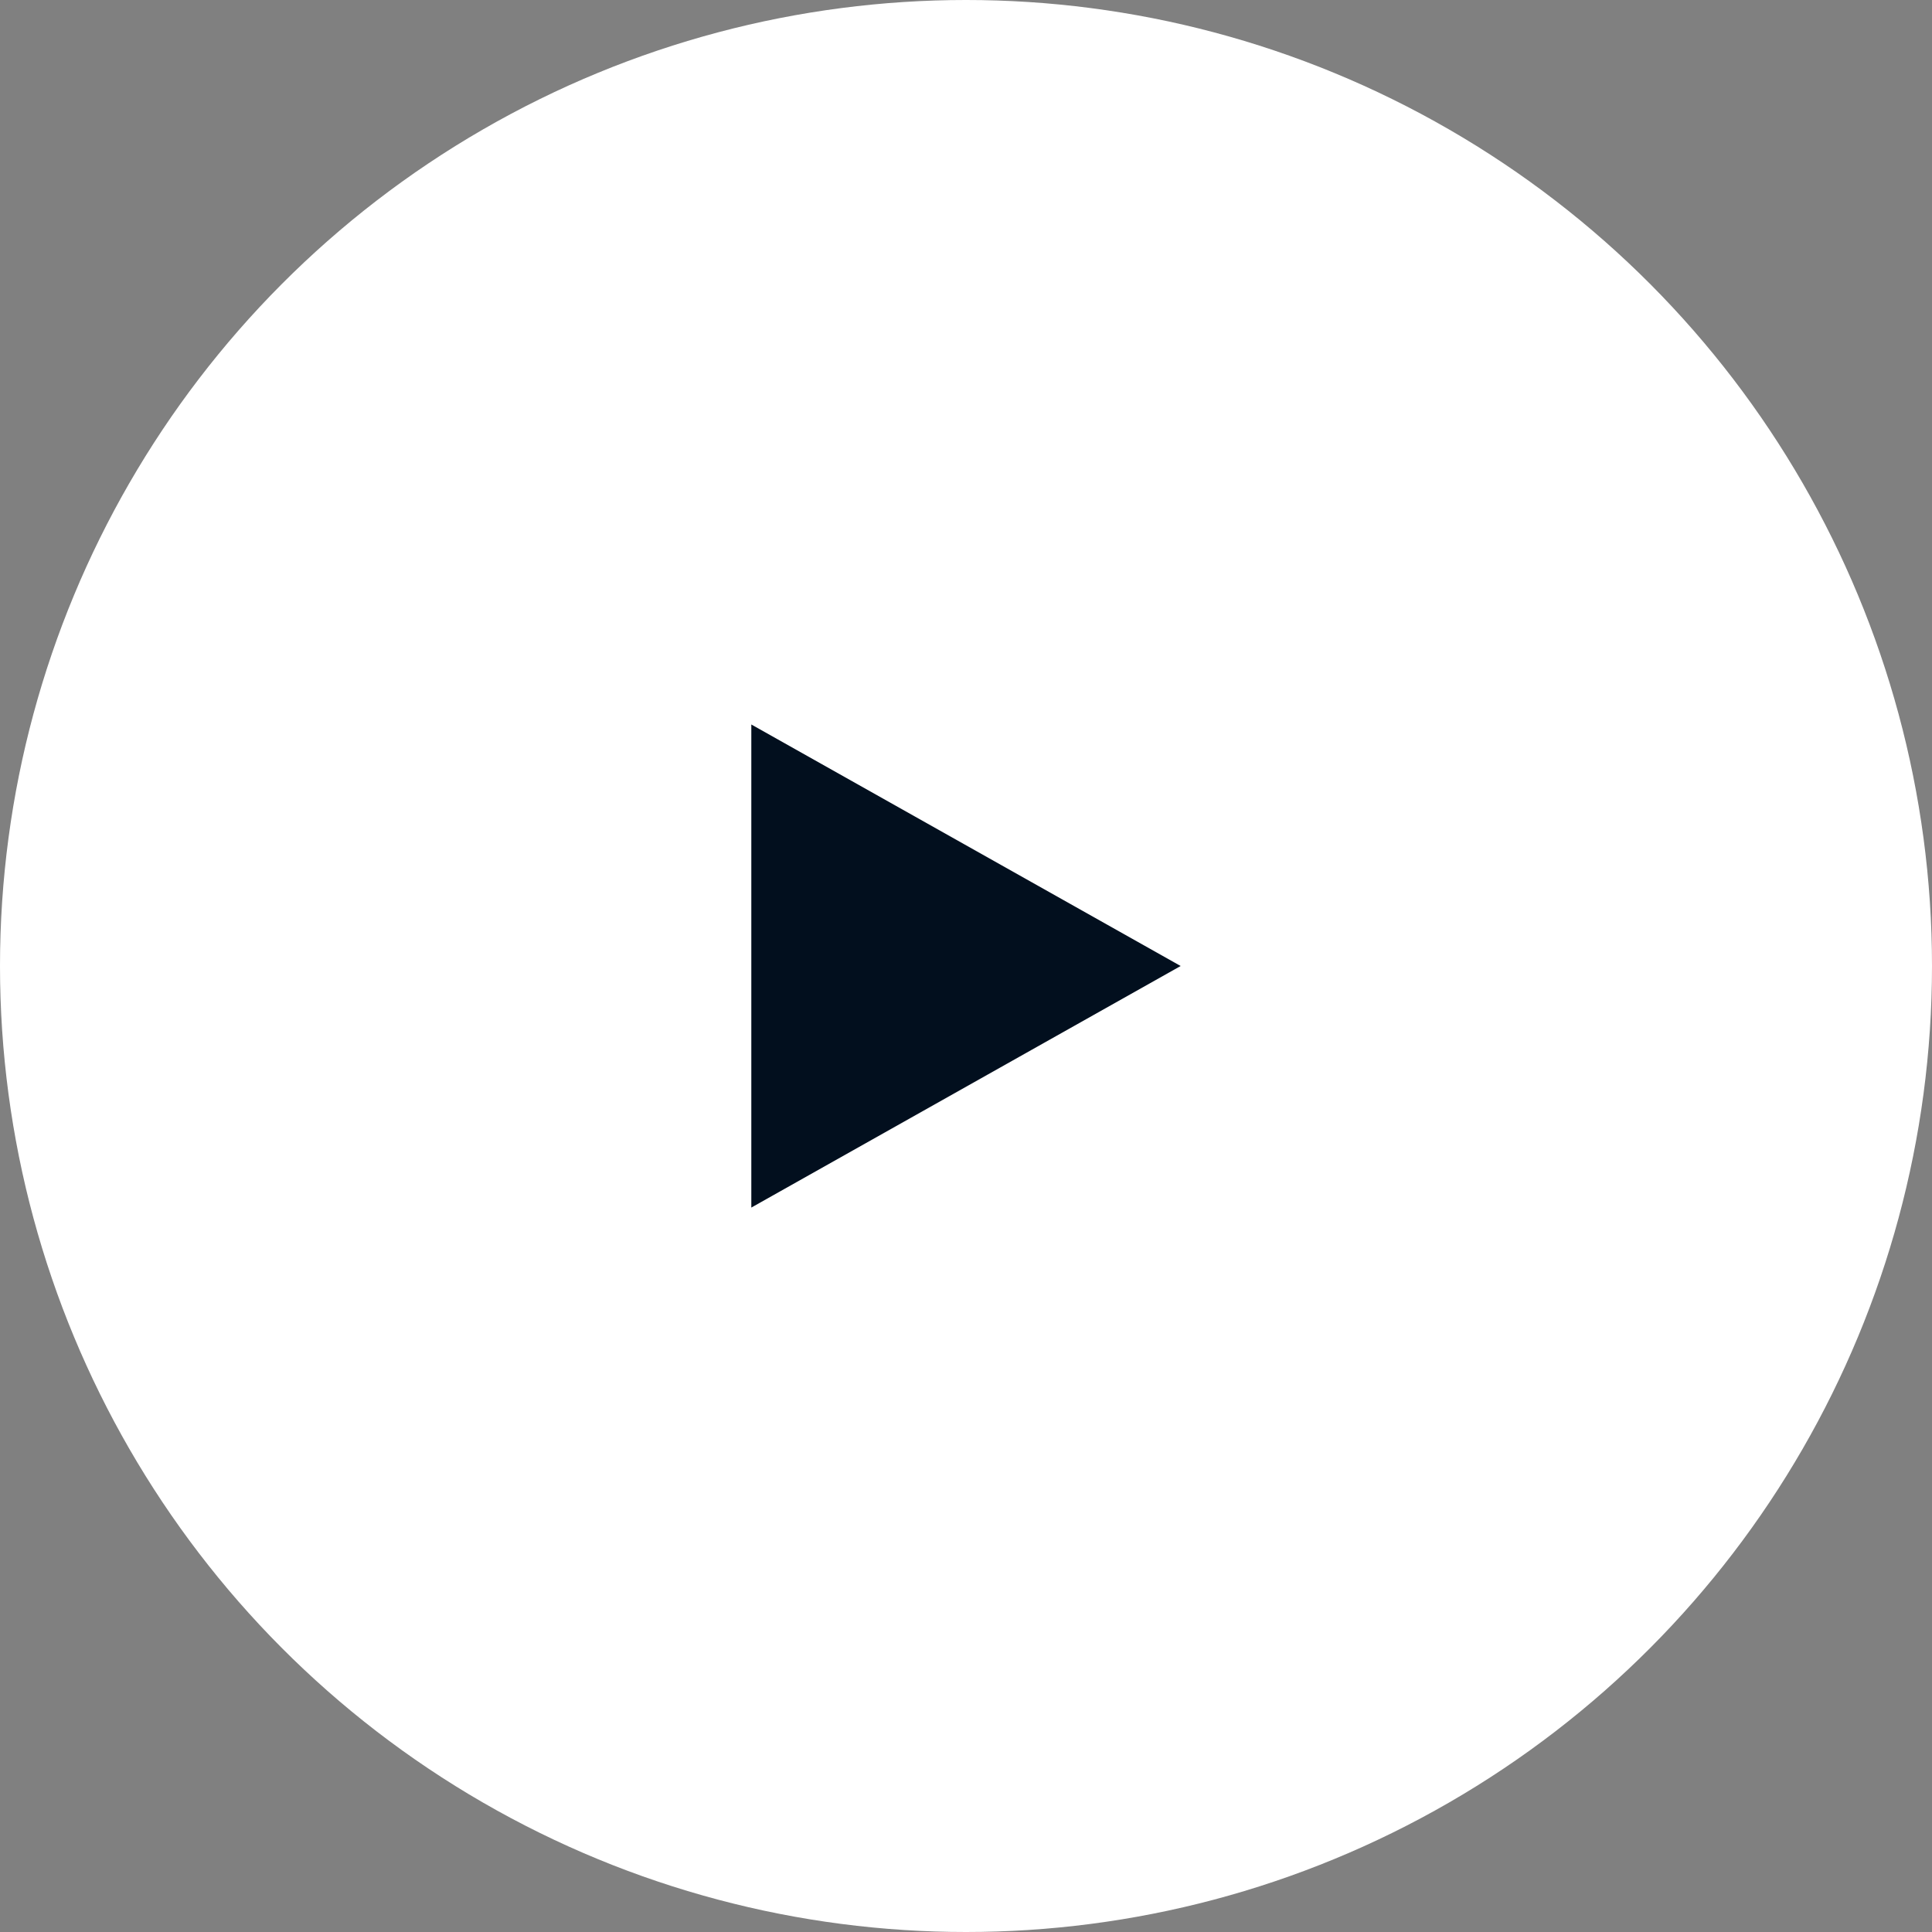 <svg id="Group_252" data-name="Group 252" xmlns="http://www.w3.org/2000/svg" width="57.19" height="57.19" viewBox="0 0 57.19 57.19">
  <rect x="0" y="0" width="57.19" height="57.19" fill="#808080" stroke="none"/>
  <circle id="Ellipse_44" data-name="Ellipse 44" cx="28.595" cy="28.595" r="28.595" transform="translate(0 0)" fill="#fff"/>
  <path id="Polygon_18" data-name="Polygon 18" d="M7.149,0,14.3,12.709H0Z" transform="translate(34.949 21.446) rotate(90)" fill="#020f1e"/>
</svg>
